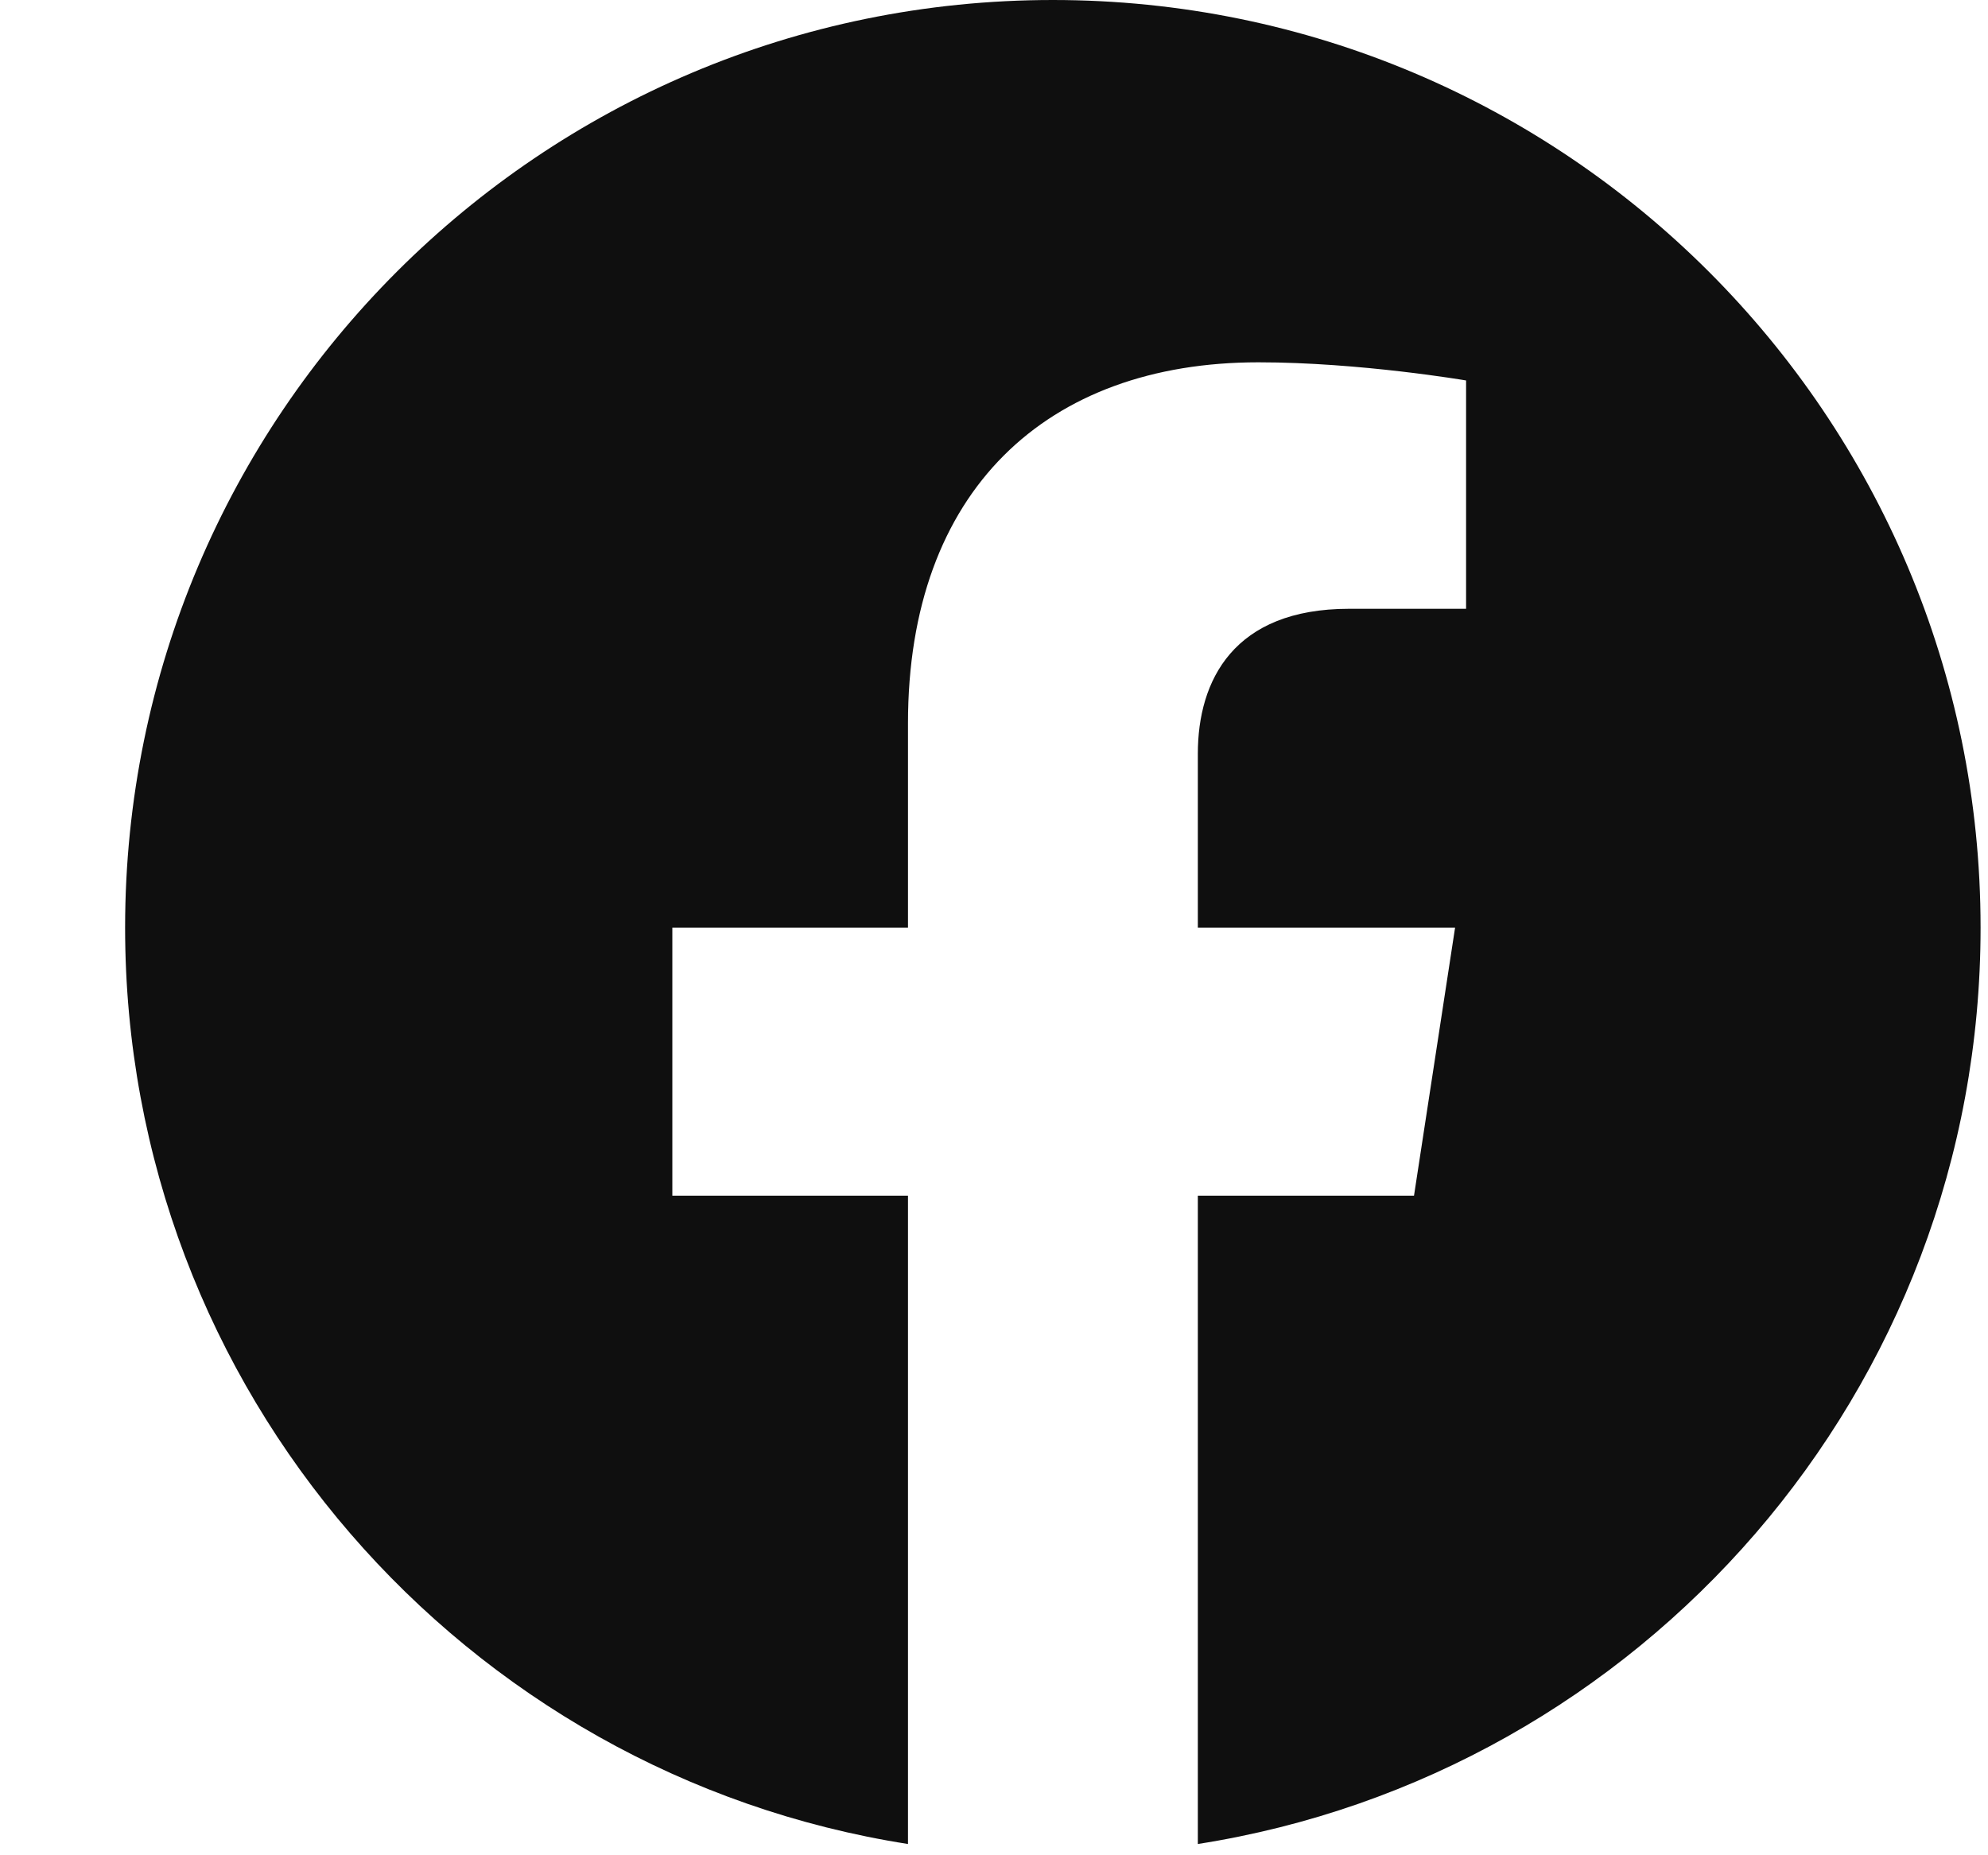<svg width="15" height="14" viewBox="0 0 15 14" fill="none" xmlns="http://www.w3.org/2000/svg">
<g clip-path="url(#clip0_2556_9972)">
<path d="M14.944 7C14.944 3.134 11.81 0 7.944 0C4.078 0 0.944 3.134 0.944 7C0.944 10.494 3.504 13.39 6.851 13.915V9.023H5.073V7H6.851V5.458C6.851 3.703 7.896 2.734 9.495 2.734C10.26 2.734 11.062 2.871 11.062 2.871V4.594H10.179C9.309 4.594 9.038 5.133 9.038 5.688V7H10.979L10.669 9.023H9.038V13.915C12.385 13.39 14.944 10.494 14.944 7Z" fill="#0F0F0F"/>
</g>
<defs>
<clipPath id="clip0_2556_9972">
<rect width="14" height="14" fill="white" transform="translate(0.944)"/>
</clipPath>
</defs>
</svg>
